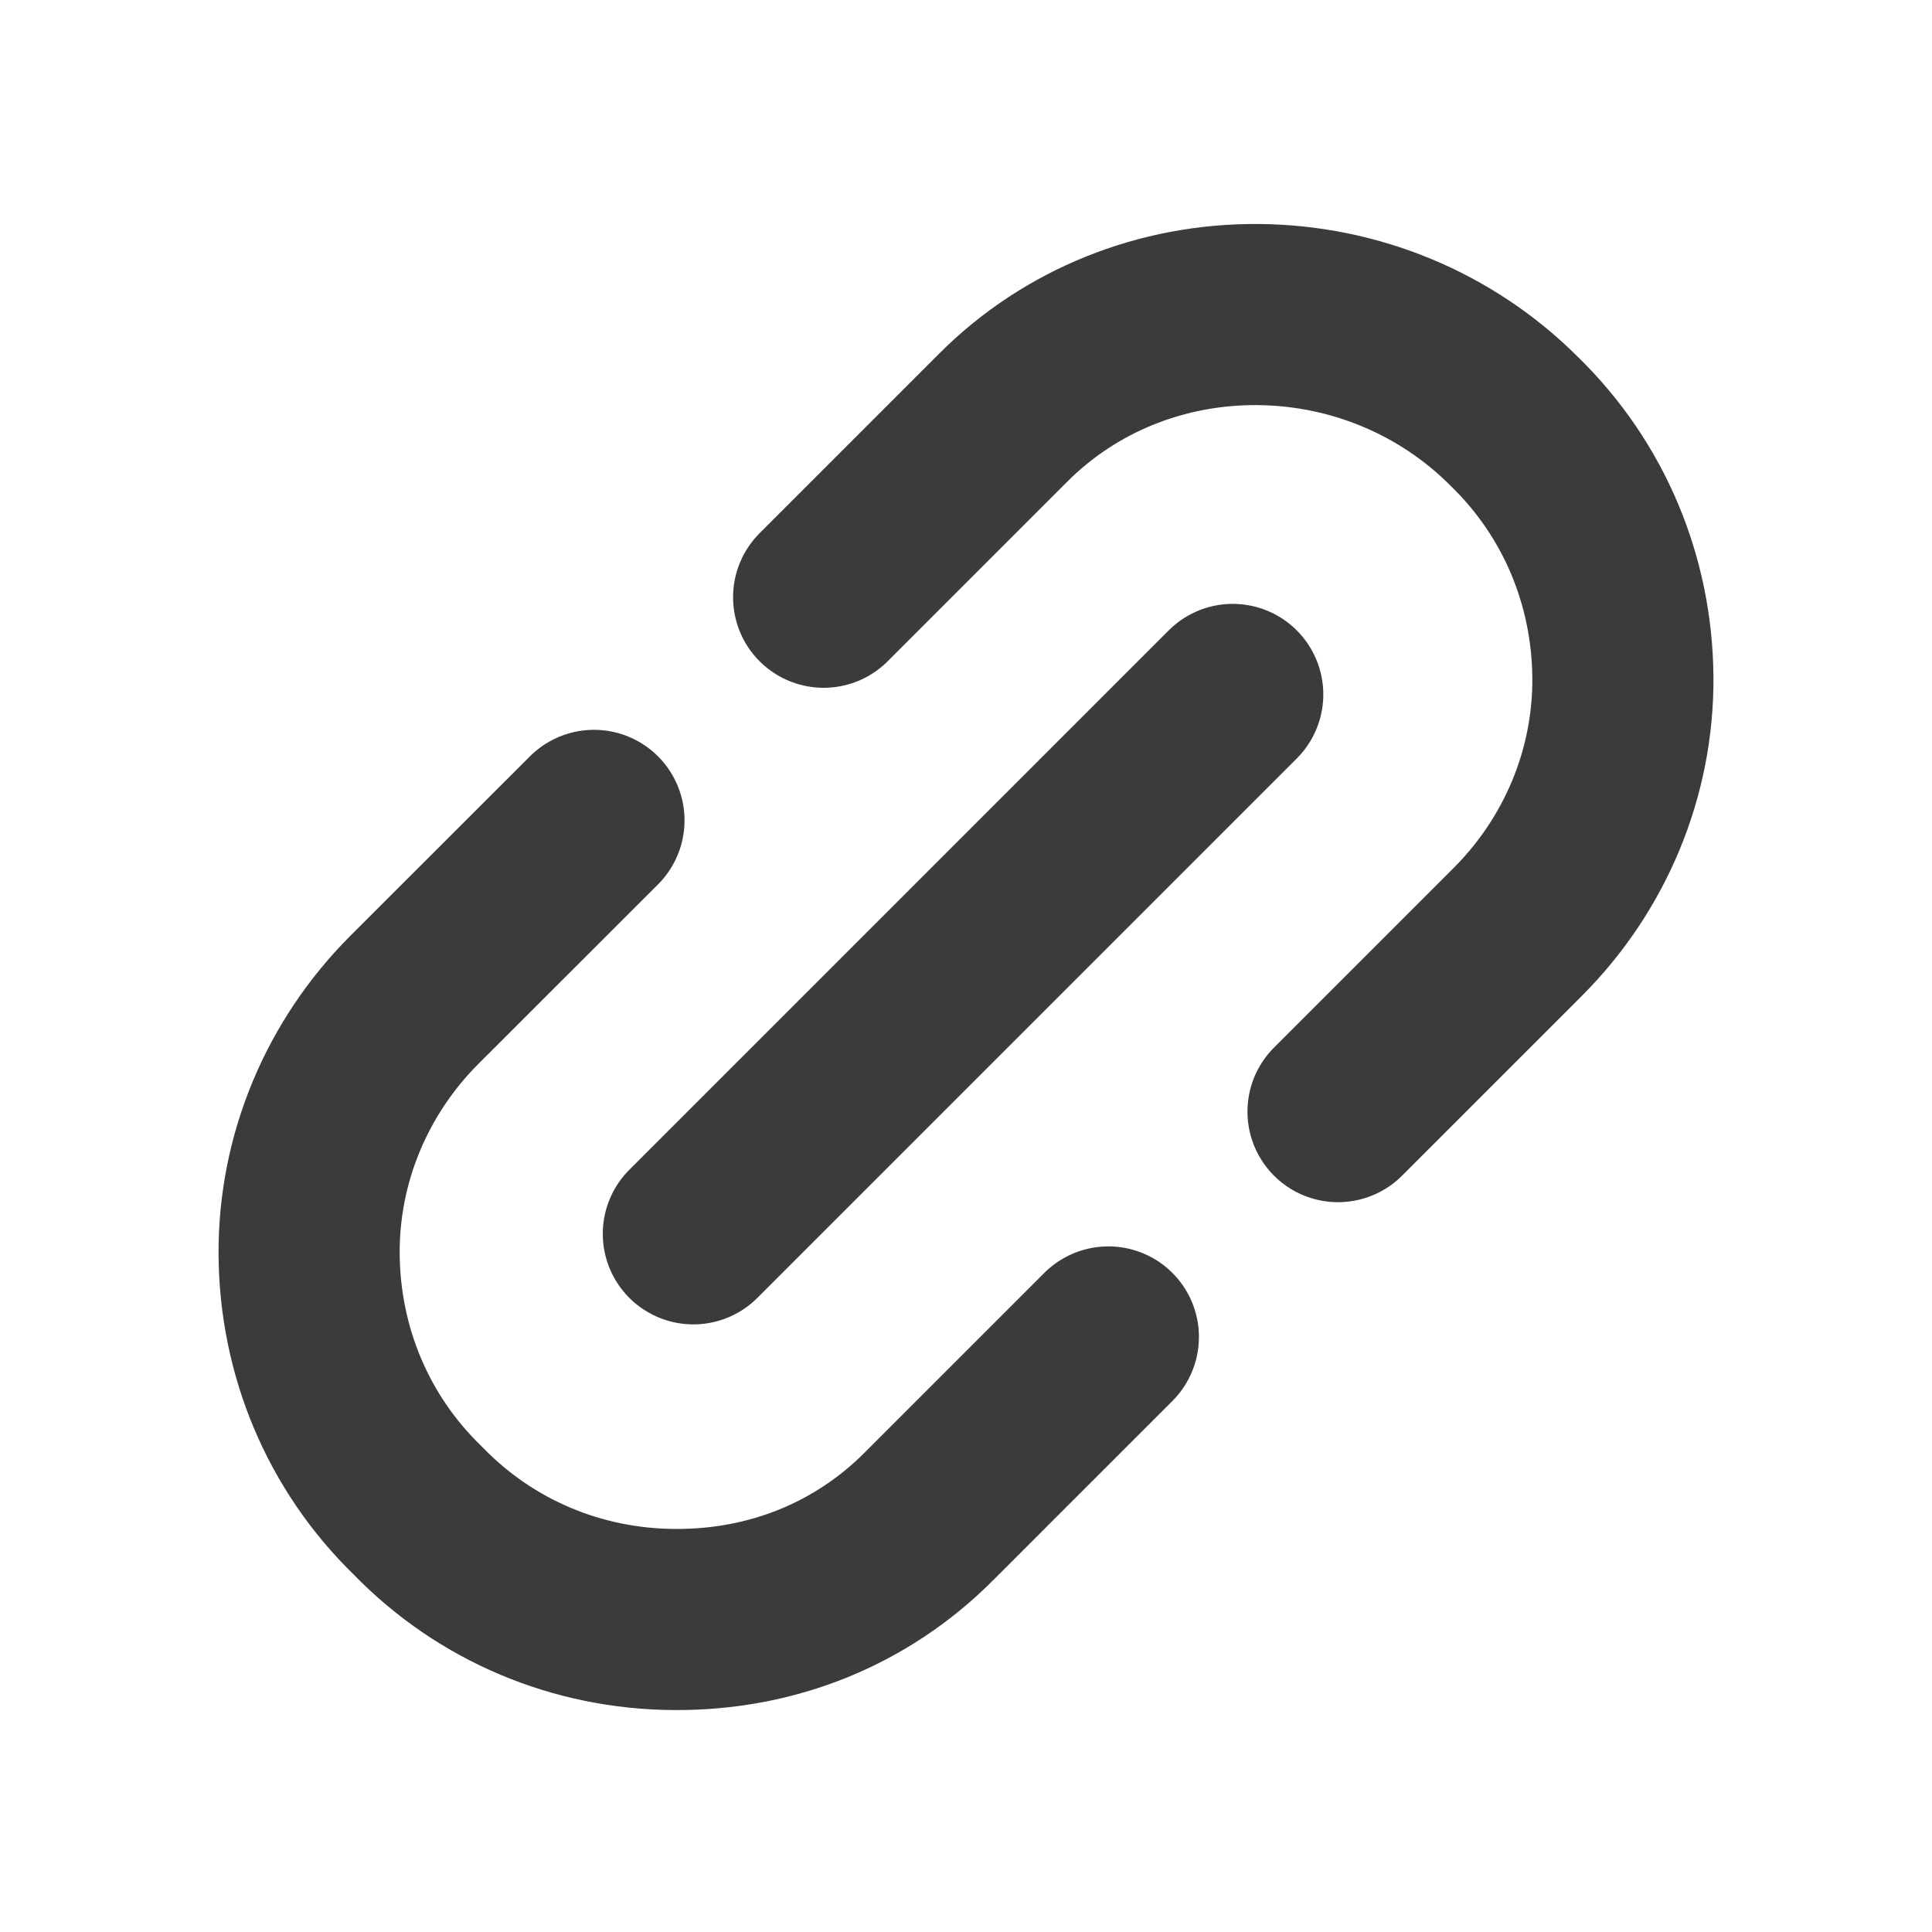 <svg width="16" height="16" viewBox="0 0 16 16" fill="none" fill-opacity="0" stroke="#3B3B3C" stroke-width="1.5"
     stroke-linecap="round"
     stroke-linejoin="round" xmlns="http://www.w3.org/2000/svg">
    <path d="M4.919 6.794L3.43 8.282C2.874 8.839 2.554 9.595 2.56 10.39C2.566 11.186 2.879 11.947 3.461 12.511C4.026 13.094 4.787 13.407 5.582 13.412C6.395 13.418 7.134 13.117 7.69 12.561L9.179 11.072M11.081 9.206L12.57 7.717C13.126 7.161 13.446 6.404 13.44 5.609C13.434 4.814 13.121 4.053 12.539 3.488C11.975 2.924 11.213 2.611 10.418 2.605C9.623 2.599 8.866 2.901 8.31 3.457L6.821 4.946M5.742 10.218L10.209 5.751"/>
</svg>
